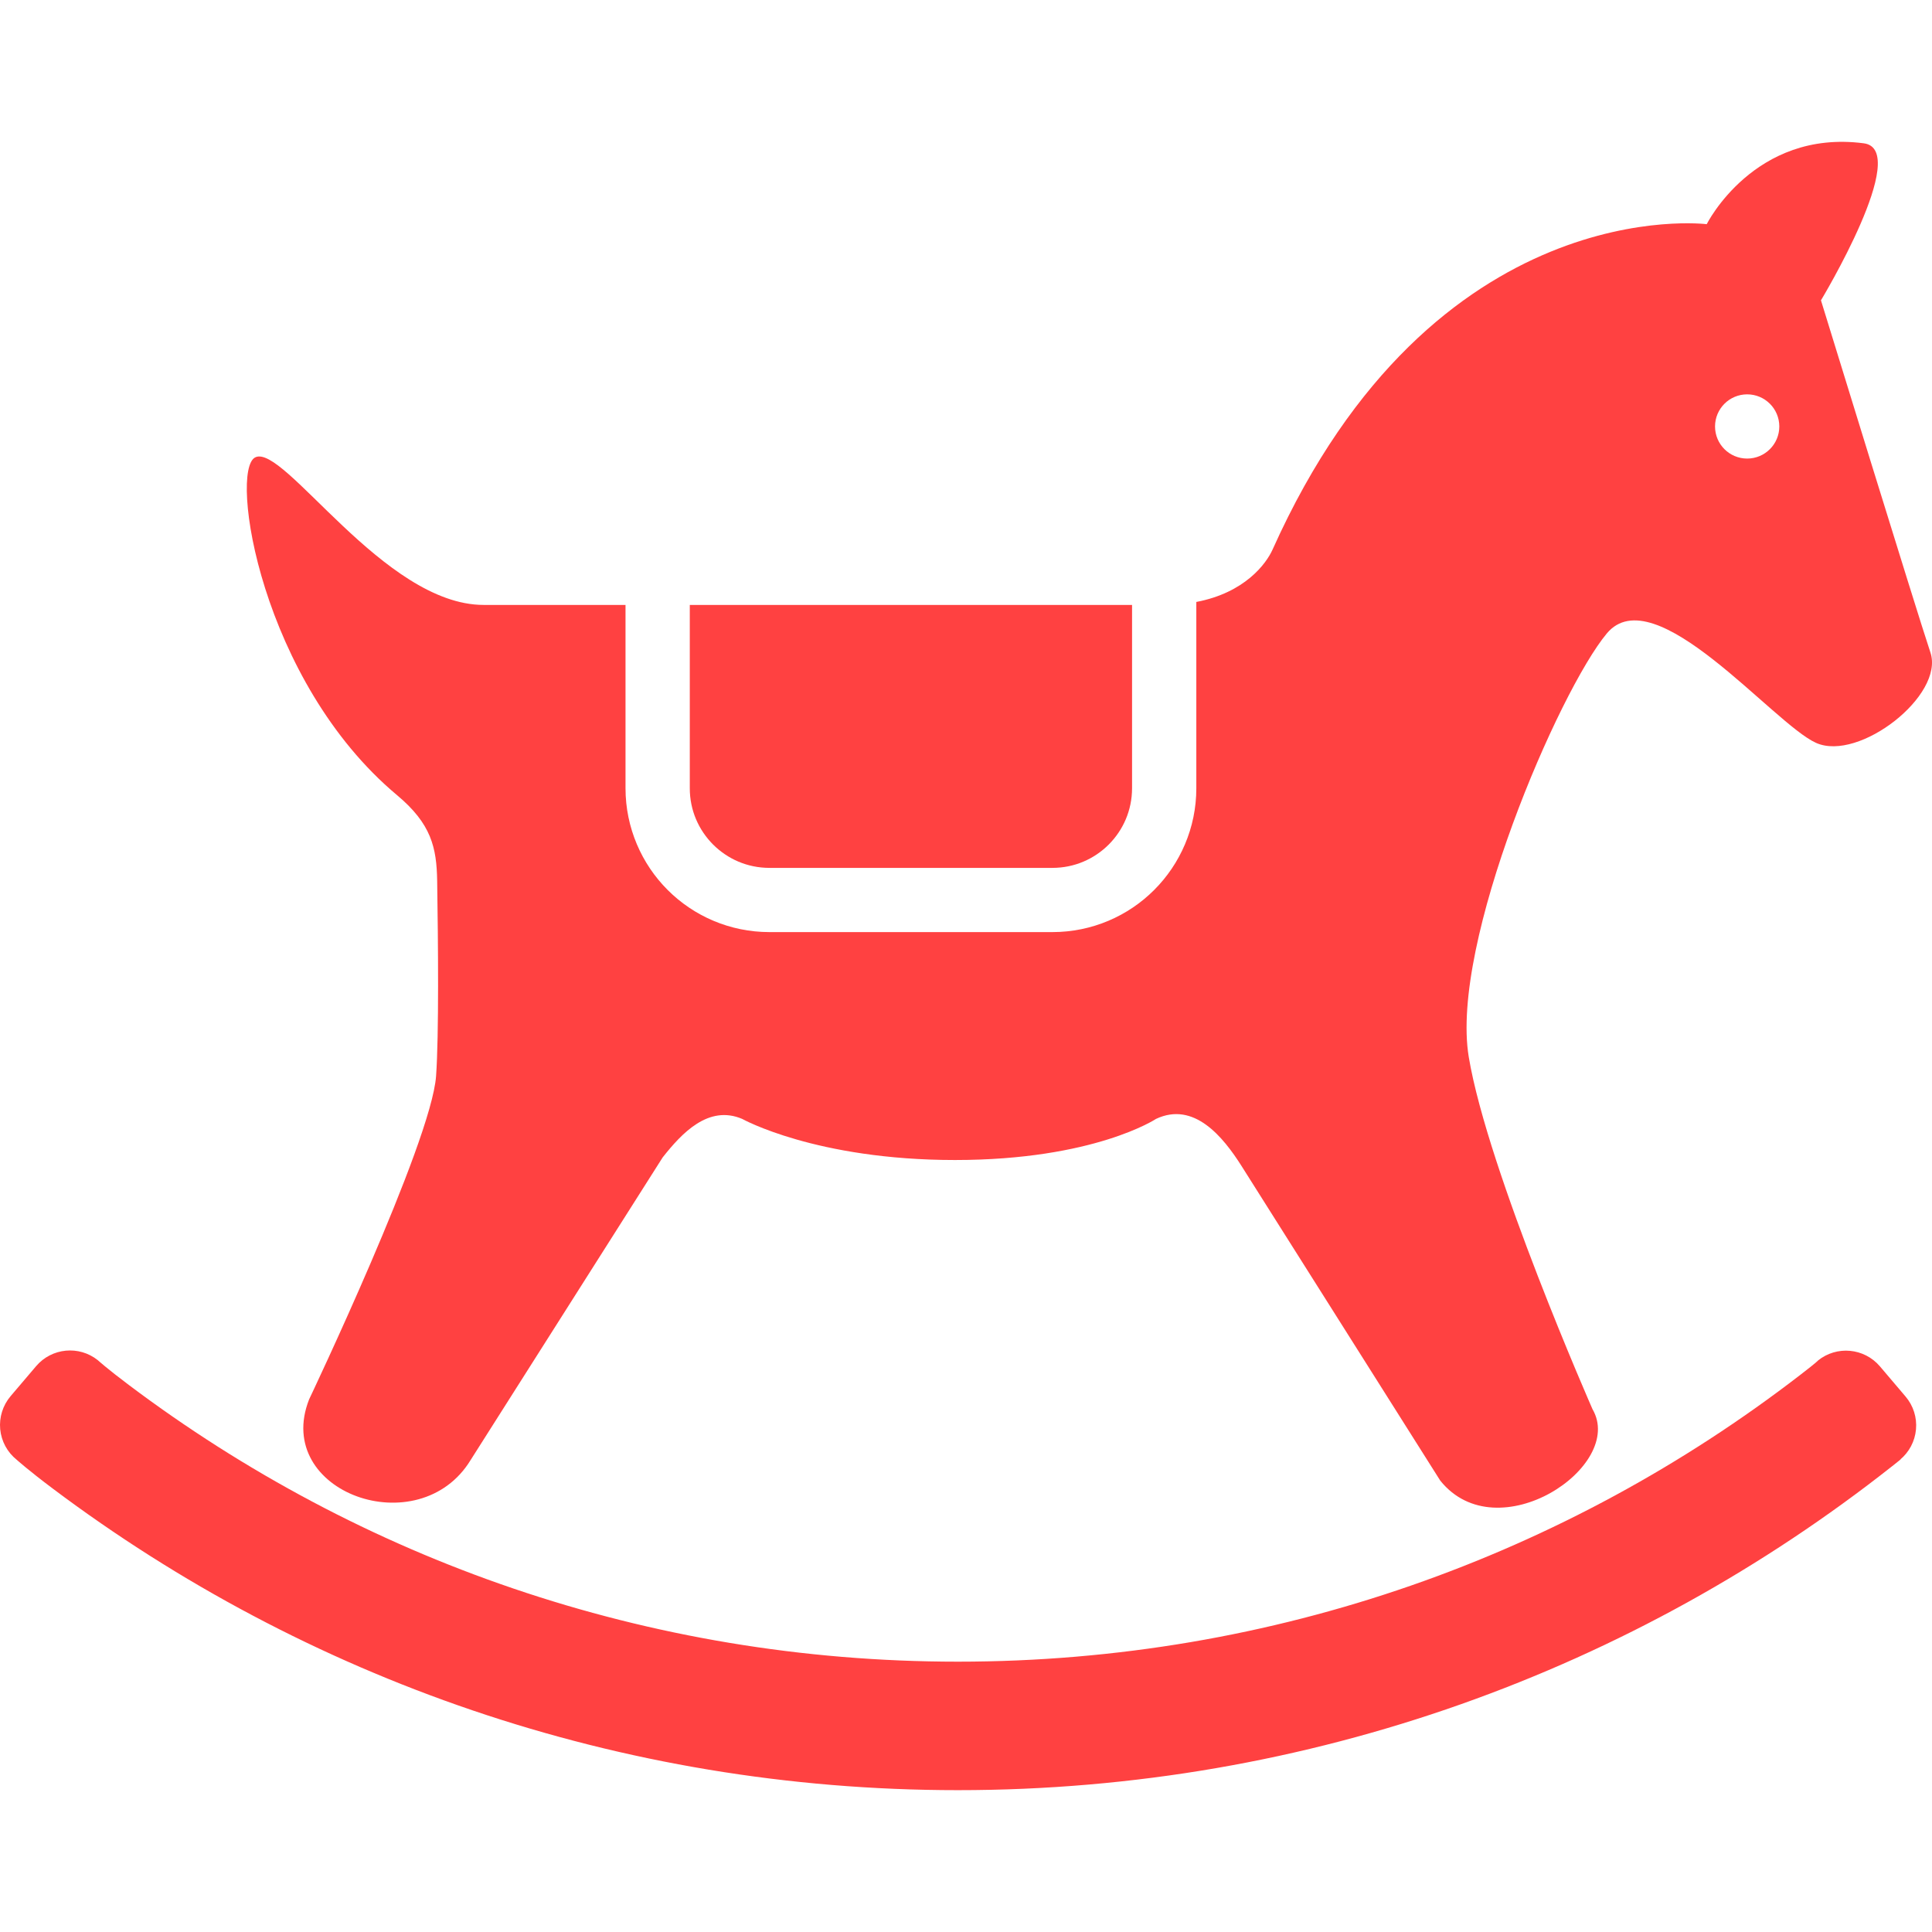<!--?xml version="1.0" encoding="utf-8"?-->
<!-- Generator: Adobe Illustrator 18.1.1, SVG Export Plug-In . SVG Version: 6.00 Build 0)  -->

<svg version="1.1" id="_x32_" xmlns="http://www.w3.org/2000/svg" xmlns:xlink="http://www.w3.org/1999/xlink" x="0px" y="0px" viewBox="0 0 512 512" style="width: 16px; height: 16px; opacity: 1;" xml:space="preserve">
<style type="text/css">
	.st0{fill:#4B4B4B;}
</style>
<g>
	<path class="st0" d="M504.998,370.103l-6.806-8.011c-4.158-4.879-11.439-5.556-16.414-1.532c0,0-0.082,0.26-4.738,3.838
		c-61.793,47.632-139.102,75.954-223.186,75.962c-82.515-0.008-158.514-27.282-219.719-73.336c-5.854-4.396-8.204-6.553-8.204-6.553
		c-4.983-3.979-12.22-3.287-16.356,1.57l-6.768,7.958c-2.054,2.425-3.057,5.594-2.753,8.77c0.306,3.176,1.882,6.091,4.374,8.084
		c0,0,3.064,2.767,9.58,7.654c66.798,50.16,149.908,79.912,239.846,79.904c93.396,0.008,179.437-32.086,247.492-85.78
		c3.875-3.057,2.142-1.762,2.142-1.762c2.446-2.001,3.986-4.909,4.269-8.056C508.048,375.652,507.051,372.521,504.998,370.103z" style="fill: rgb(255, 65, 65);"></path>
	<path class="st0" d="M203.902,229.998h75.01c5.846-0.008,11.068-2.35,14.913-6.181c3.831-3.845,6.174-9.074,6.182-14.92v-48.584
		c-32.912,0-80.433,0-117.205,0v48.584c0,5.845,2.35,11.075,6.181,14.92C192.827,227.647,198.048,229.99,203.902,229.998z" style="fill: rgb(255, 65, 65);"></path>
	<path class="st0" d="M105.254,210.756c9.038,7.572,10.458,13.85,10.6,22.693c0.253,16.148,0.483,40.878-0.29,51.722
		c-1.272,17.65-33.649,85.683-33.649,85.683c-9.699,24.678,29.164,38.468,42.812,16.058l50.882-80.179
		c5.087-6.449,12.154-13.998,21.071-10.212c0,0,19.524,10.896,56.394,10.896c36.883,0,53.284-10.896,53.284-10.896
		c10.049-4.73,17.746,4.716,22.67,12.496l52.645,83.347c15.136,18.922,49.186-3.778,40.357-18.914c0,0-27.75-63.064-32.793-93.329
		c-5.043-30.264,23.965-97.1,36.579-112.244c12.607-15.136,44.136,23.965,55.486,29.008c11.357,5.042,34.058-12.608,30.279-23.965
		c-3.794-11.35-29.008-93.329-29.008-93.329s24.106-39.956,11.342-41.614c-29-3.786-41.622,21.435-41.622,21.435
		s-72.236-9.171-115.033,86.189c-1.733,3.875-7.43,11.491-20.224,13.923v49.373c0.008,10.494-4.292,20.082-11.164,26.947
		c-6.873,6.894-16.46,11.171-26.963,11.171h-75.01c-10.502,0-20.09-4.277-26.969-11.171c-6.873-6.866-11.164-16.453-11.164-26.947
		v-48.584c-20.722,0-35.442,0-37.599,0c-26.478,0-52.971-42.887-60.536-39.101C60.687,124.686,69.092,180.521,105.254,210.756z
		 M463.019,104.507c4.701,0,8.516,3.808,8.516,8.509s-3.815,8.509-8.516,8.509s-8.516-3.808-8.516-8.509
		S458.318,104.507,463.019,104.507z" style="fill: rgb(255, 65, 65);"></path>
</g>
</svg>
